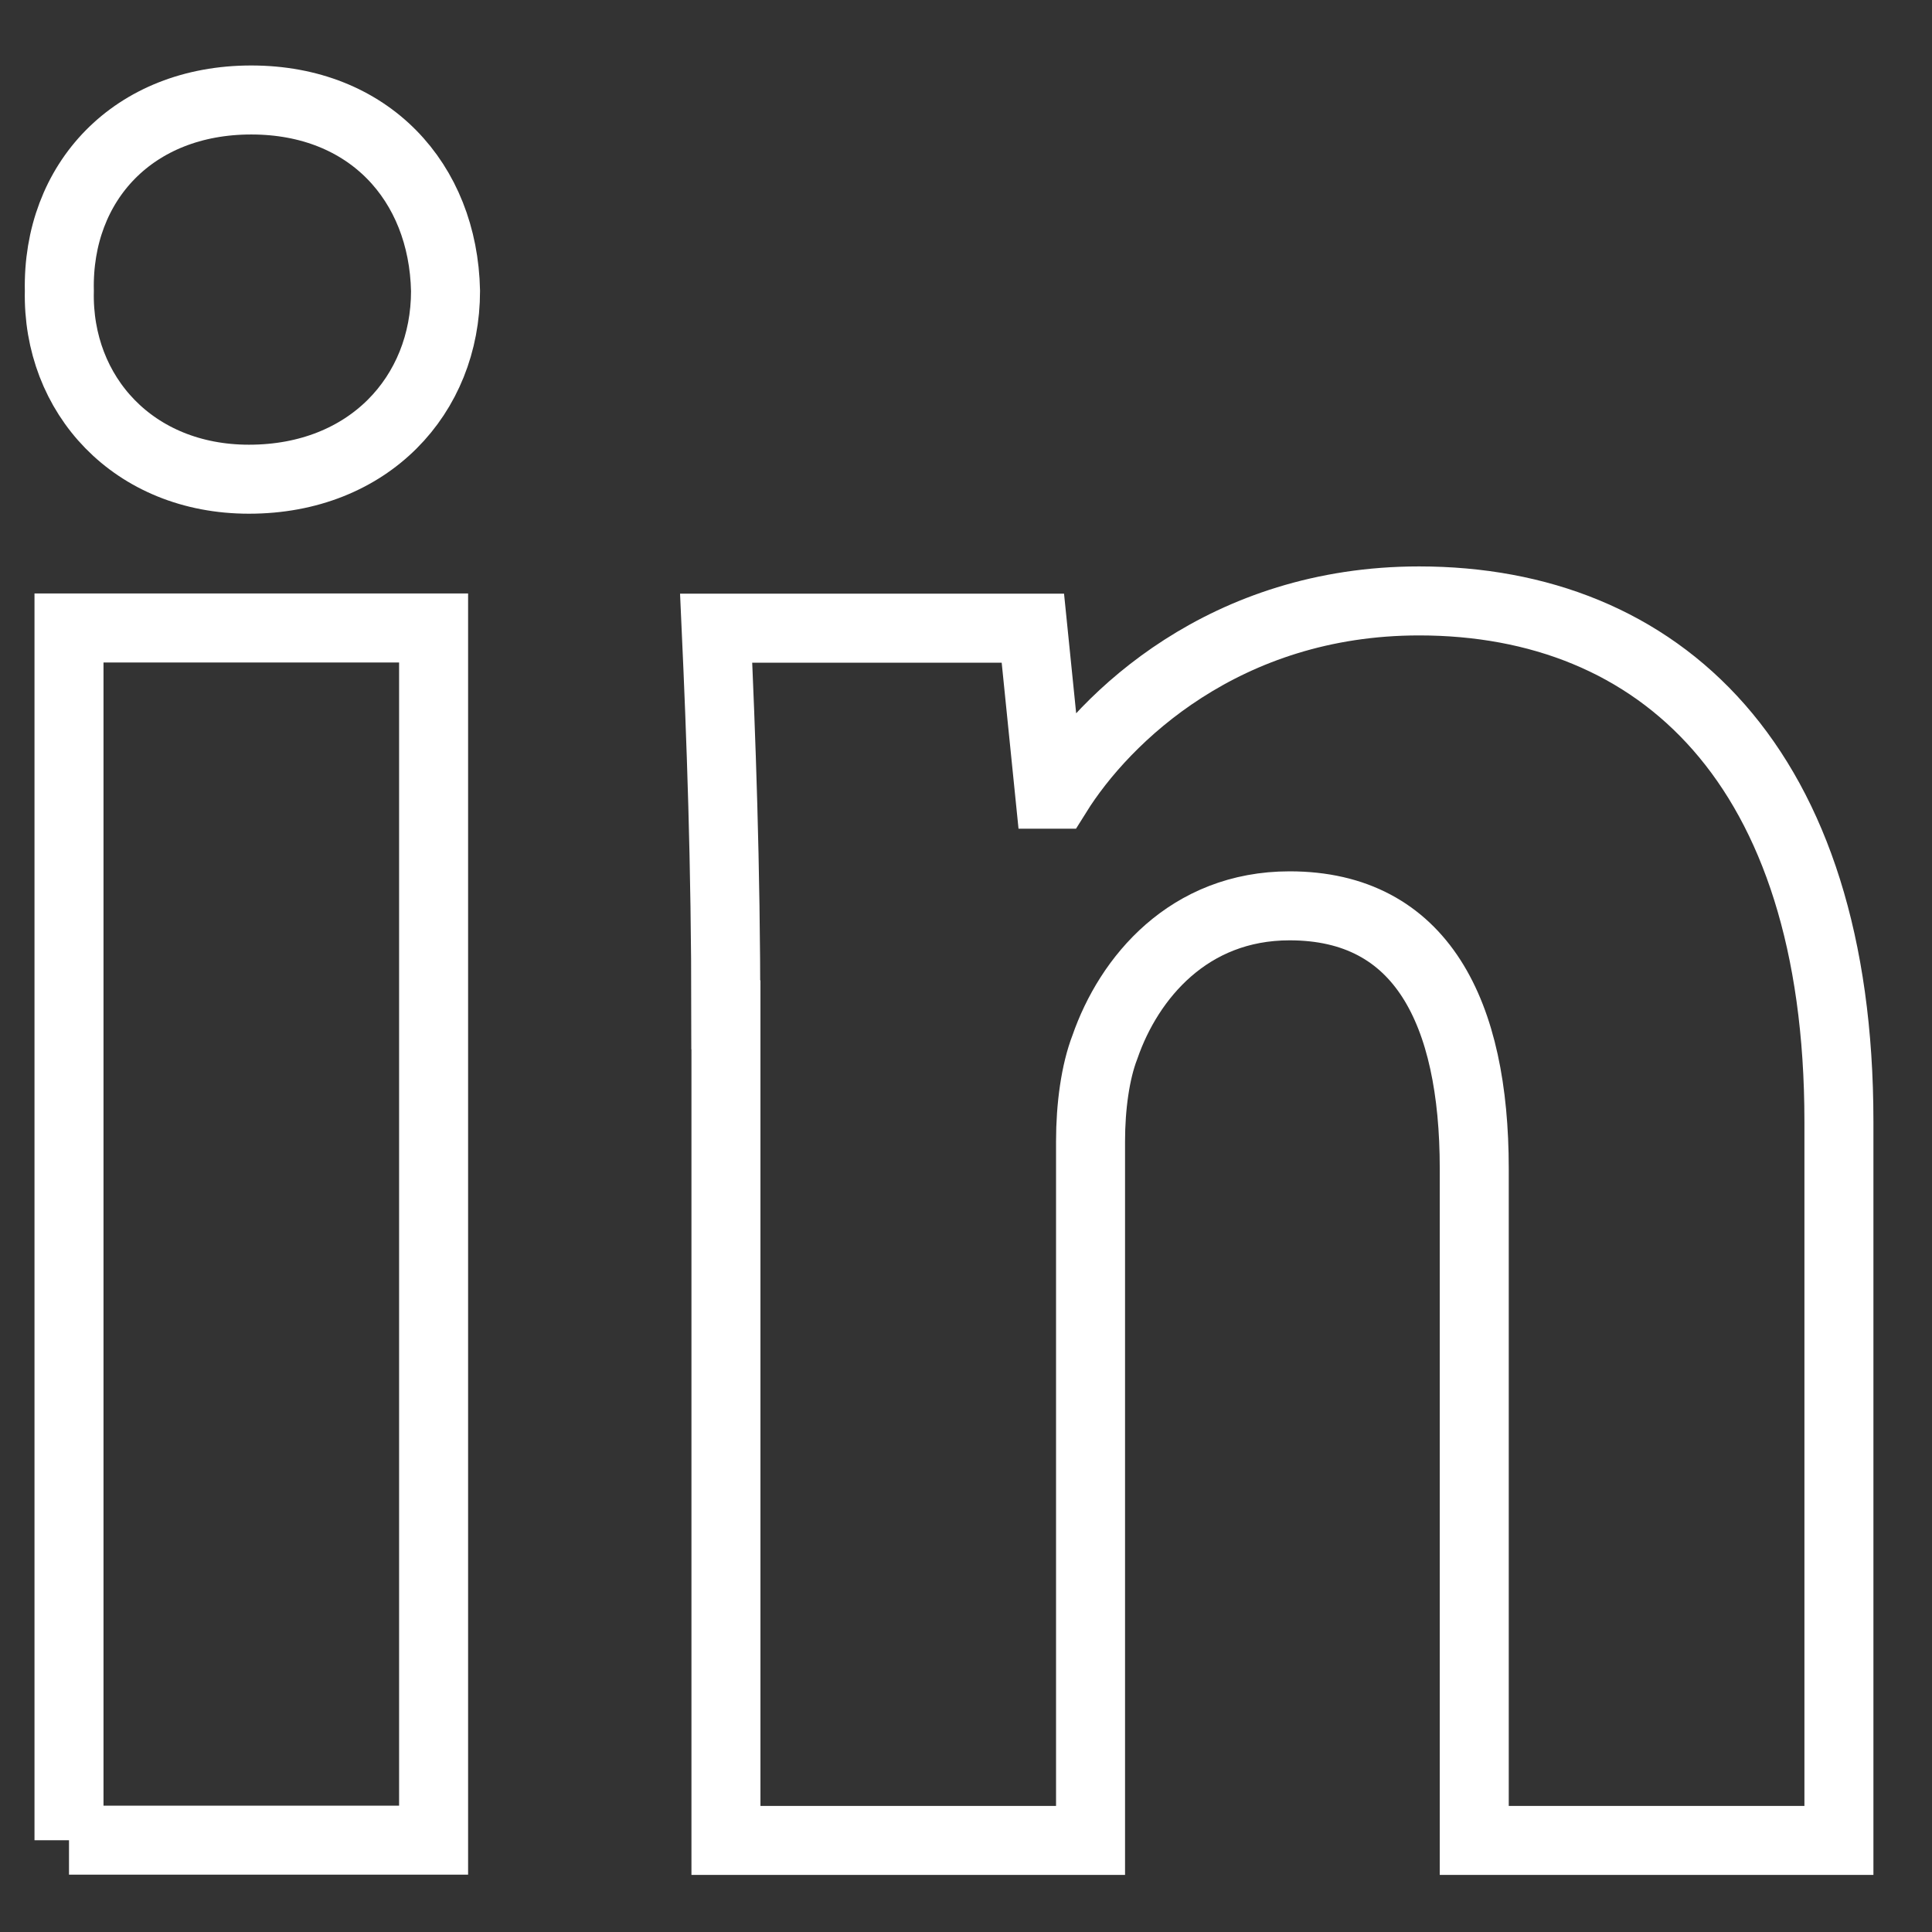 <svg width="28" height="28" viewBox="0 0 28 28" fill="none" xmlns="http://www.w3.org/2000/svg">
<rect x="0" y="0" width="28" height="28" fill="#333333" stroke="none"/>
<path fill-rule="evenodd" clip-rule="evenodd" d="M6.457 4.216C6.457 5.725 5.346 6.945 3.608 6.945C1.937 6.945 0.826 5.725 0.86 4.216C0.826 2.635 1.937 1.449 3.641 1.449C5.346 1.449 6.424 2.635 6.457 4.216ZM1 26.67V9.101H6.284V26.669H1V26.67Z" stroke="white"/>
<path fill-rule="evenodd" clip-rule="evenodd" d="M10.519 14.708C10.519 12.517 10.449 10.649 10.379 9.104H14.969L15.213 11.51H15.317C16.012 10.396 17.75 8.709 20.567 8.709C24.043 8.709 26.651 11.081 26.651 16.252V26.673H21.366V16.936C21.366 14.671 20.602 13.128 18.69 13.128C17.229 13.128 16.361 14.169 16.013 15.175C15.874 15.534 15.805 16.037 15.805 16.541V26.673H10.521V14.708H10.519Z" stroke="white"/>
</svg>
